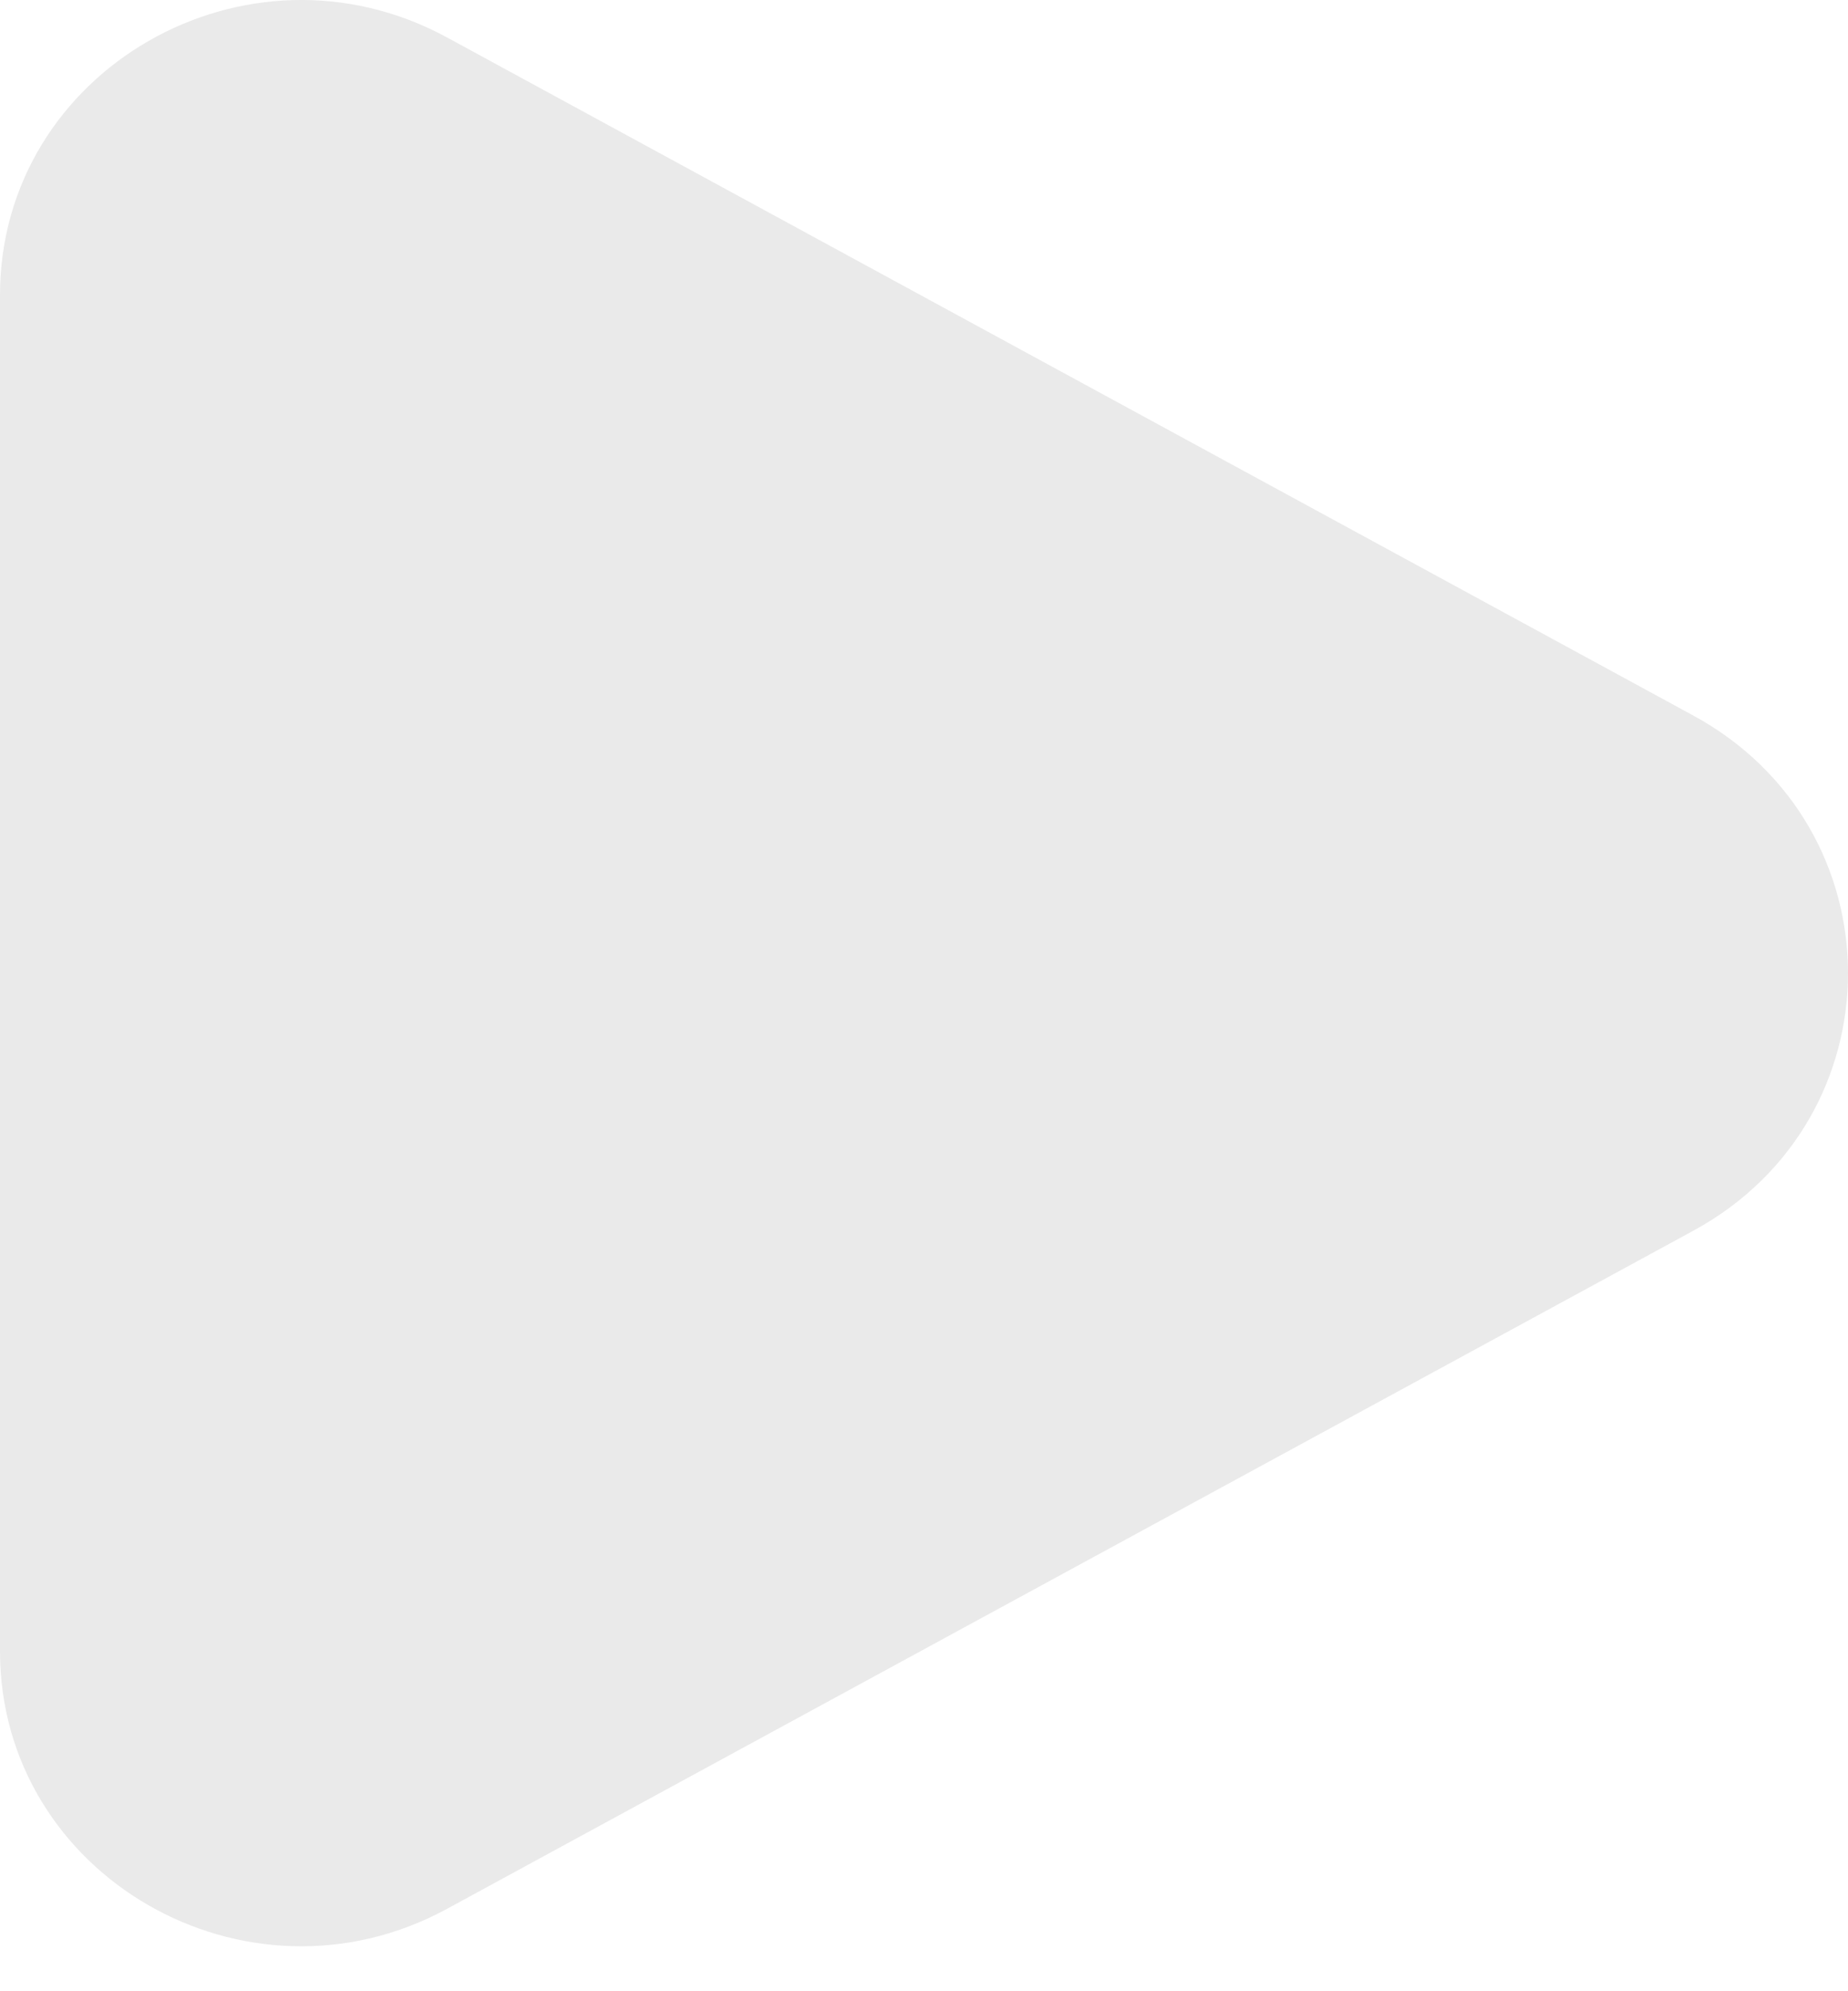 <svg width="26" height="28" viewBox="0 0 26 28" fill="none" xmlns="http://www.w3.org/2000/svg">
<path d="M23.822 10.061C26.726 11.64 26.726 15.728 23.822 17.307L6.29 26.841C3.468 28.375 0 26.378 0 23.218V4.15C0 0.99 3.468 -1.007 6.29 0.527L23.822 10.061Z" fill="#EAEAEA"/>
</svg>
